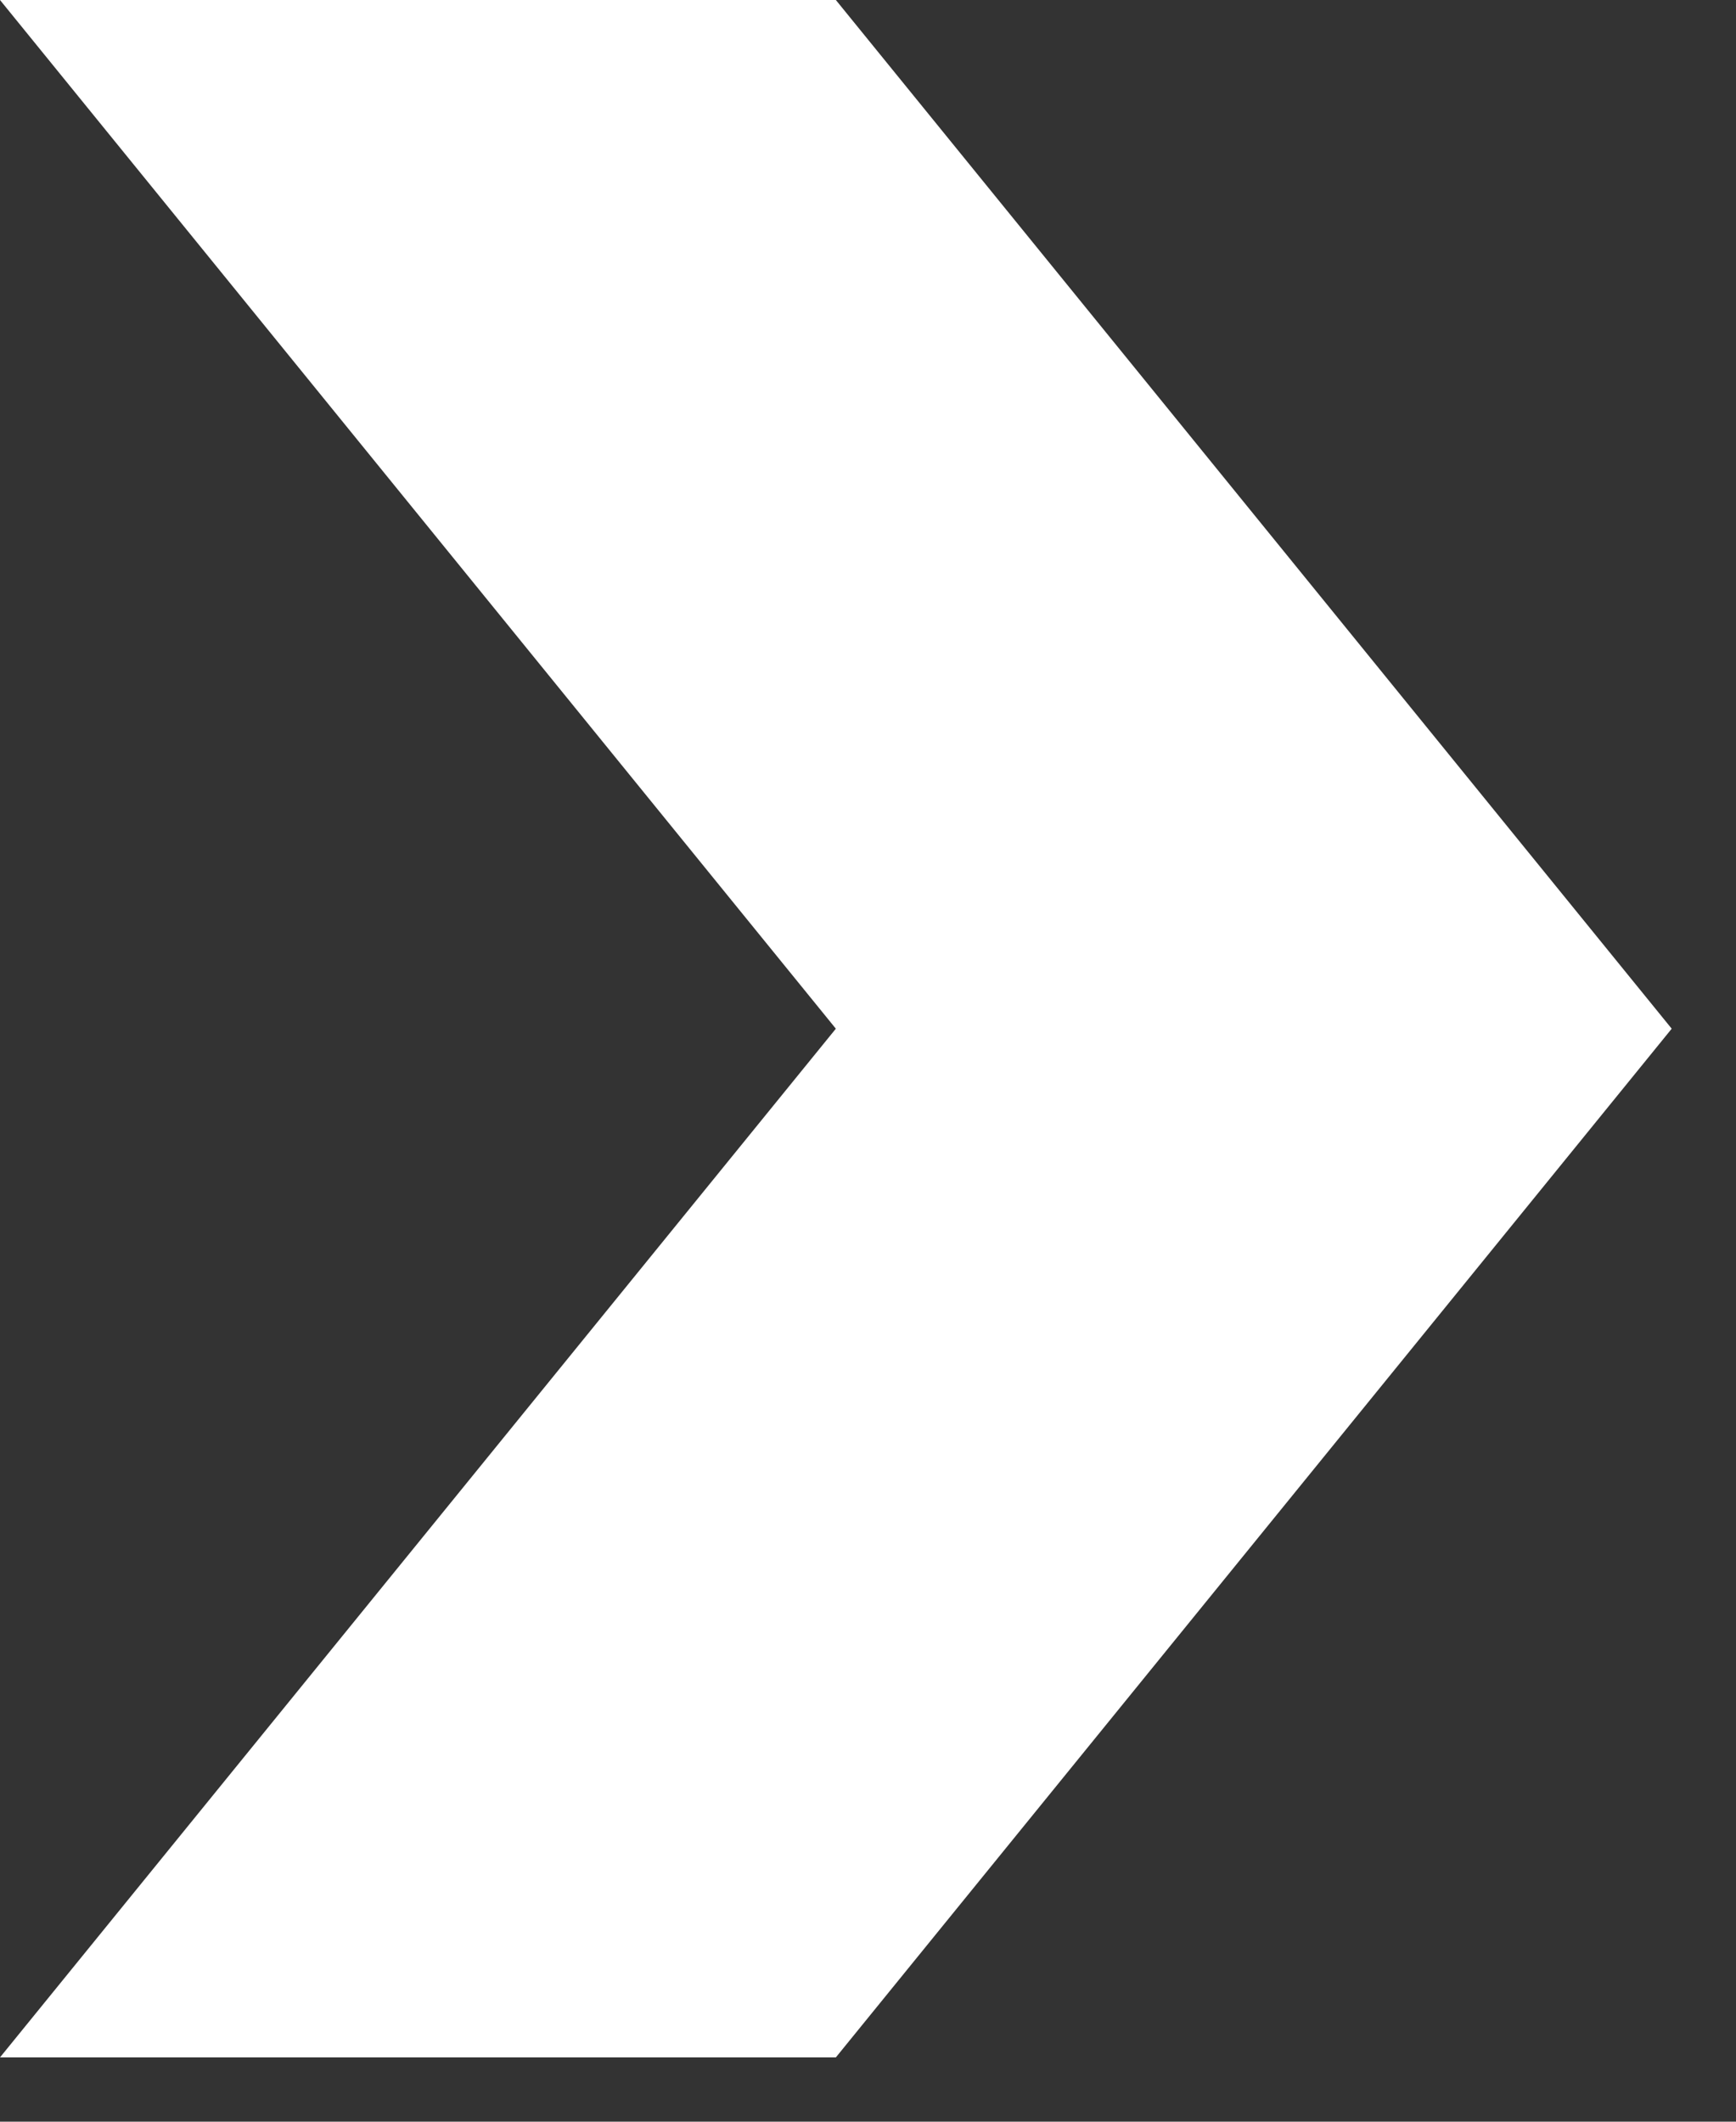 <svg xmlns="http://www.w3.org/2000/svg" xmlns:xlink="http://www.w3.org/1999/xlink" width="27" height="33">
    <rect width="100%" height="100%" fill="#333333" stroke="none"/>
    <polygon points="0,0 13,0 26,16 13,32 0,32 13,16" fill="#ffffff"/>
</svg>
